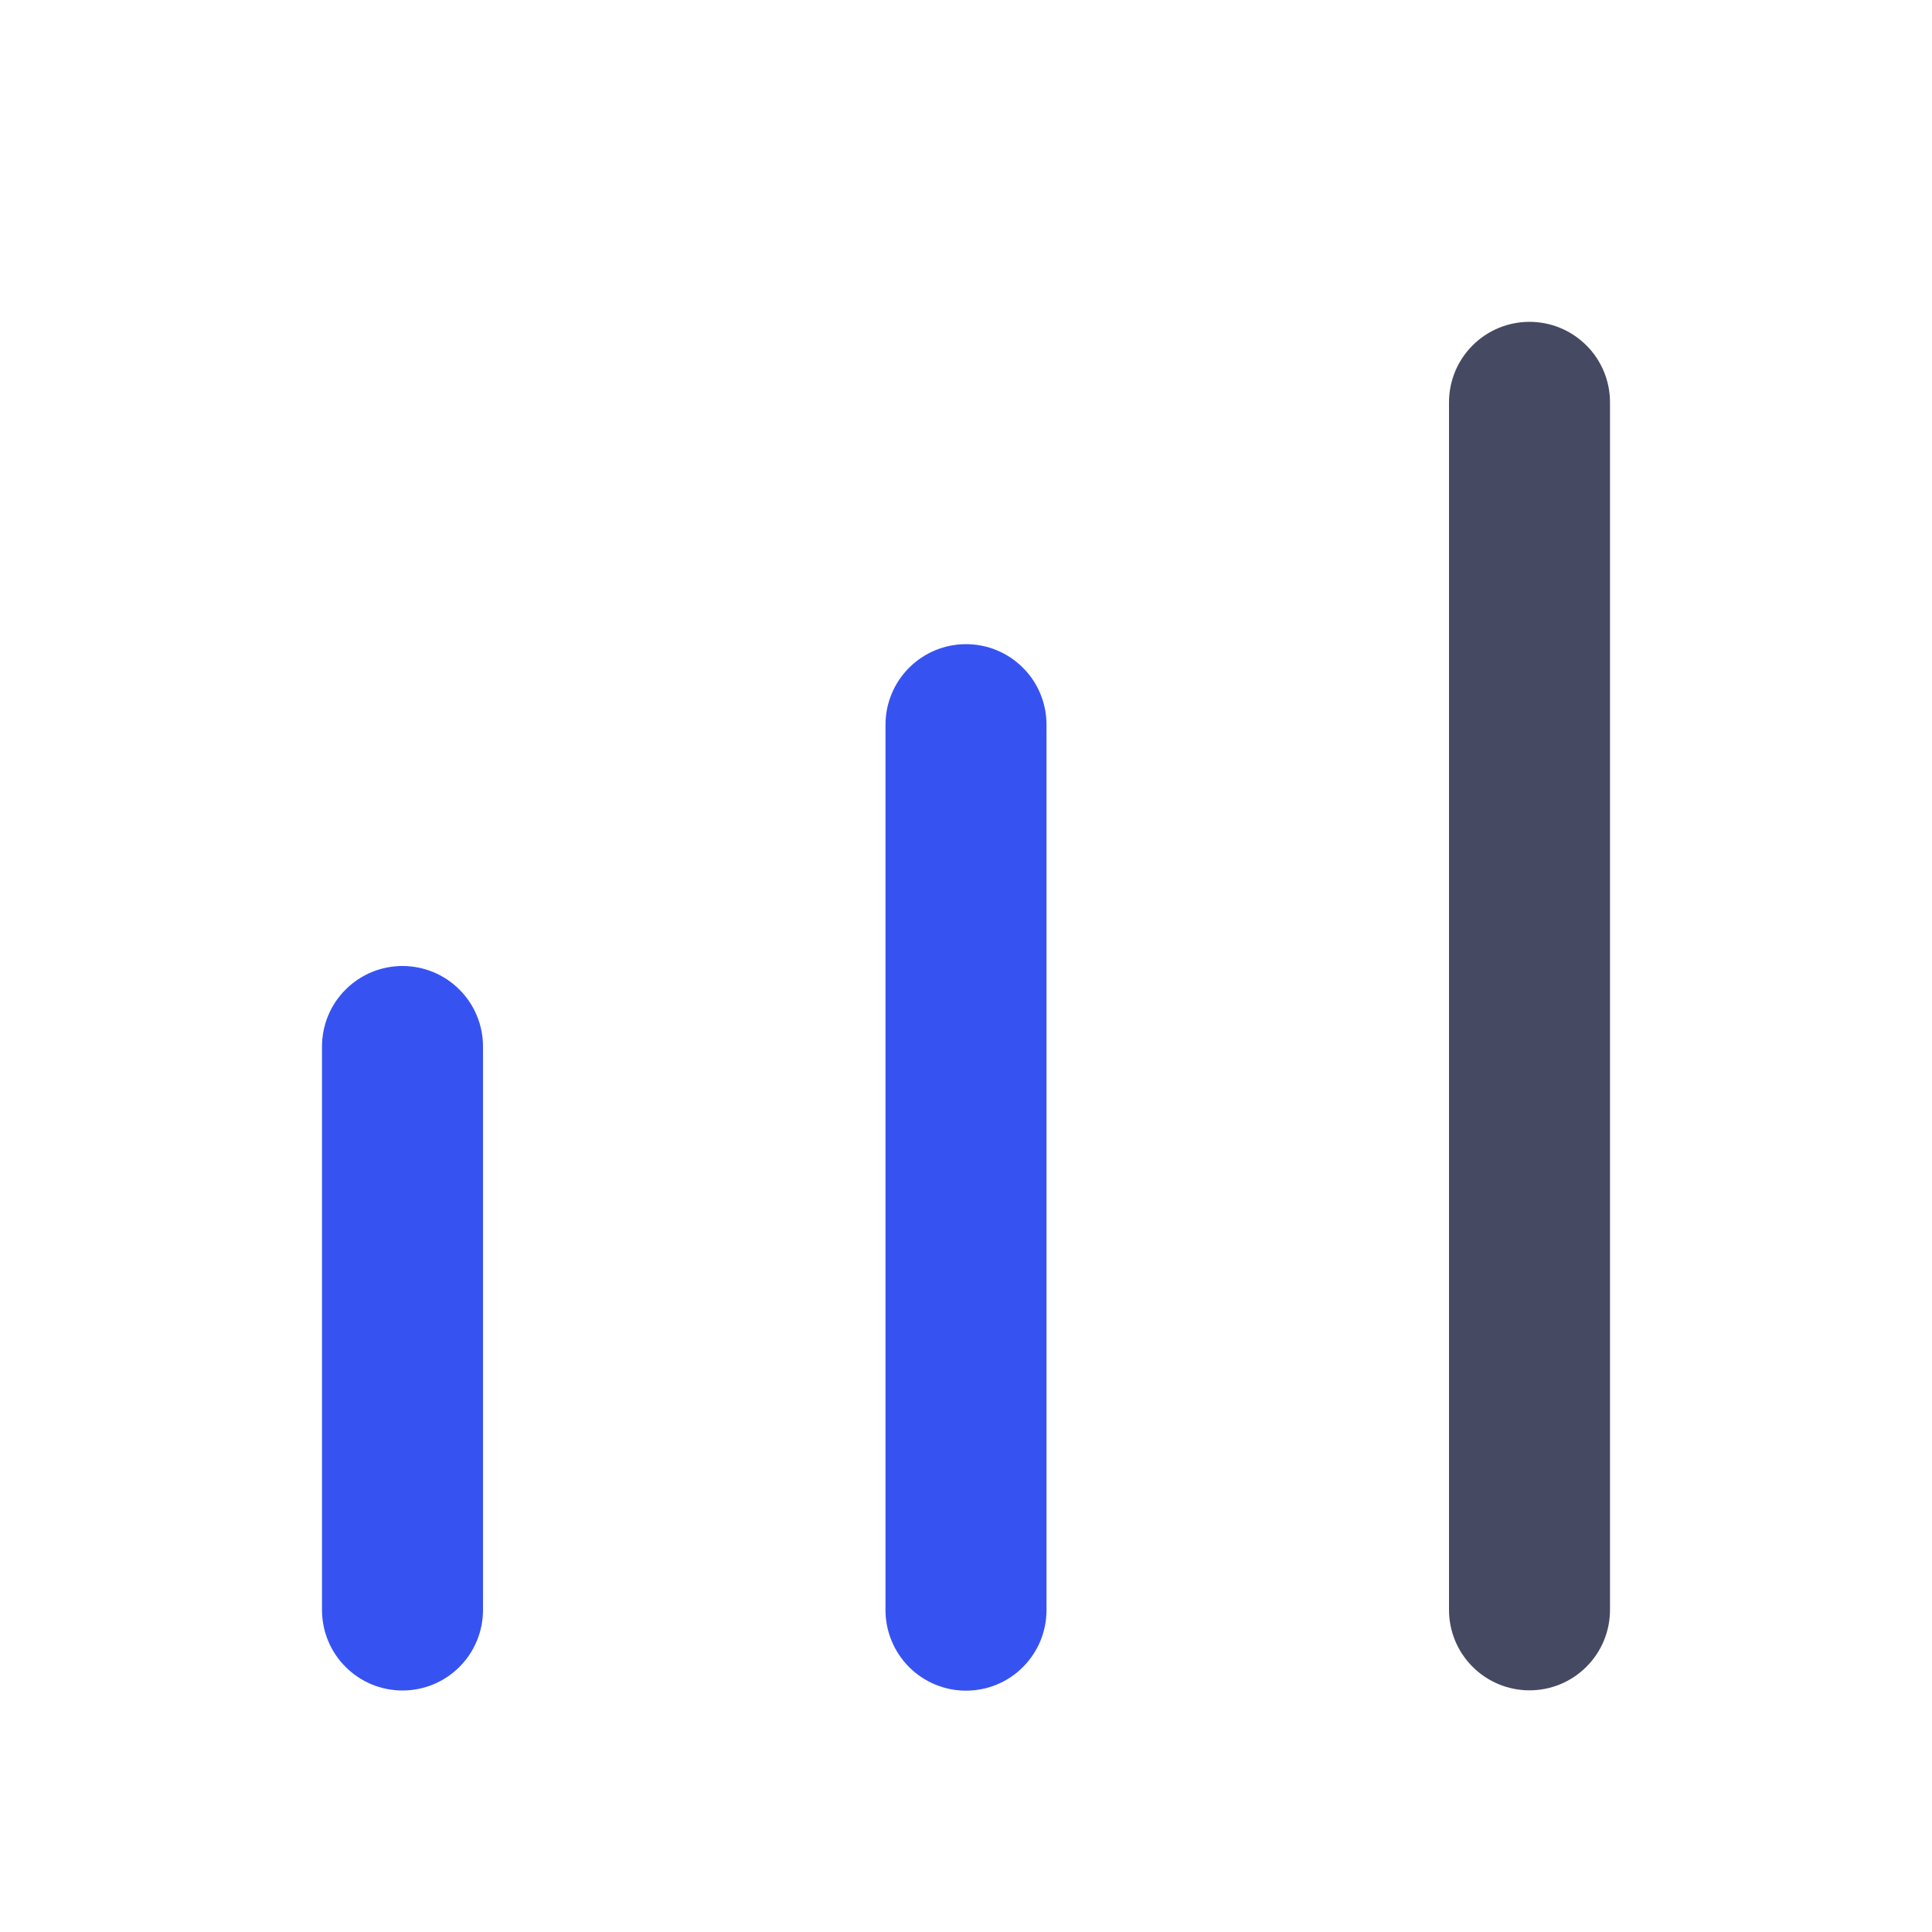 <svg width="24" height="24" viewBox="0 0 24 24" fill="none" xmlns="http://www.w3.org/2000/svg">
<g clip-path="url(#clip0_305_10927)">
<path d="M5 12C4.735 12 4.48 12.105 4.293 12.293C4.105 12.48 4 12.735 4 13V20C4 20.265 4.105 20.52 4.293 20.707C4.48 20.895 4.735 21 5 21C5.265 21 5.52 20.895 5.707 20.707C5.895 20.52 6 20.265 6 20V13C6 12.735 5.895 12.48 5.707 12.293C5.52 12.105 5.265 12 5 12Z" fill="#3653F2"/>
<path d="M12 8.002C11.735 8.002 11.481 8.107 11.293 8.295C11.106 8.482 11 8.737 11 9.002V20.002C11 20.267 11.106 20.521 11.293 20.709C11.481 20.897 11.735 21.002 12 21.002C12.266 21.002 12.52 20.897 12.707 20.709C12.895 20.521 13 20.267 13 20.002V9.002C13 8.737 12.895 8.482 12.707 8.295C12.52 8.107 12.266 8.002 12 8.002Z" fill="#3653F2"/>
<path d="M19 3.998C18.735 3.998 18.48 4.103 18.293 4.291C18.105 4.478 18 4.733 18 4.998V19.998C18 20.263 18.105 20.518 18.293 20.705C18.48 20.893 18.735 20.998 19 20.998C19.265 20.998 19.52 20.893 19.707 20.705C19.895 20.518 20 20.263 20 19.998V4.998C20 4.733 19.895 4.478 19.707 4.291C19.52 4.103 19.265 3.998 19 3.998Z" fill="#464962"/>
</g>
<defs>
<clipPath id="clip0_305_10927">
<rect width="24" height="24" fill="white"/>
</clipPath>
</defs>
</svg>
